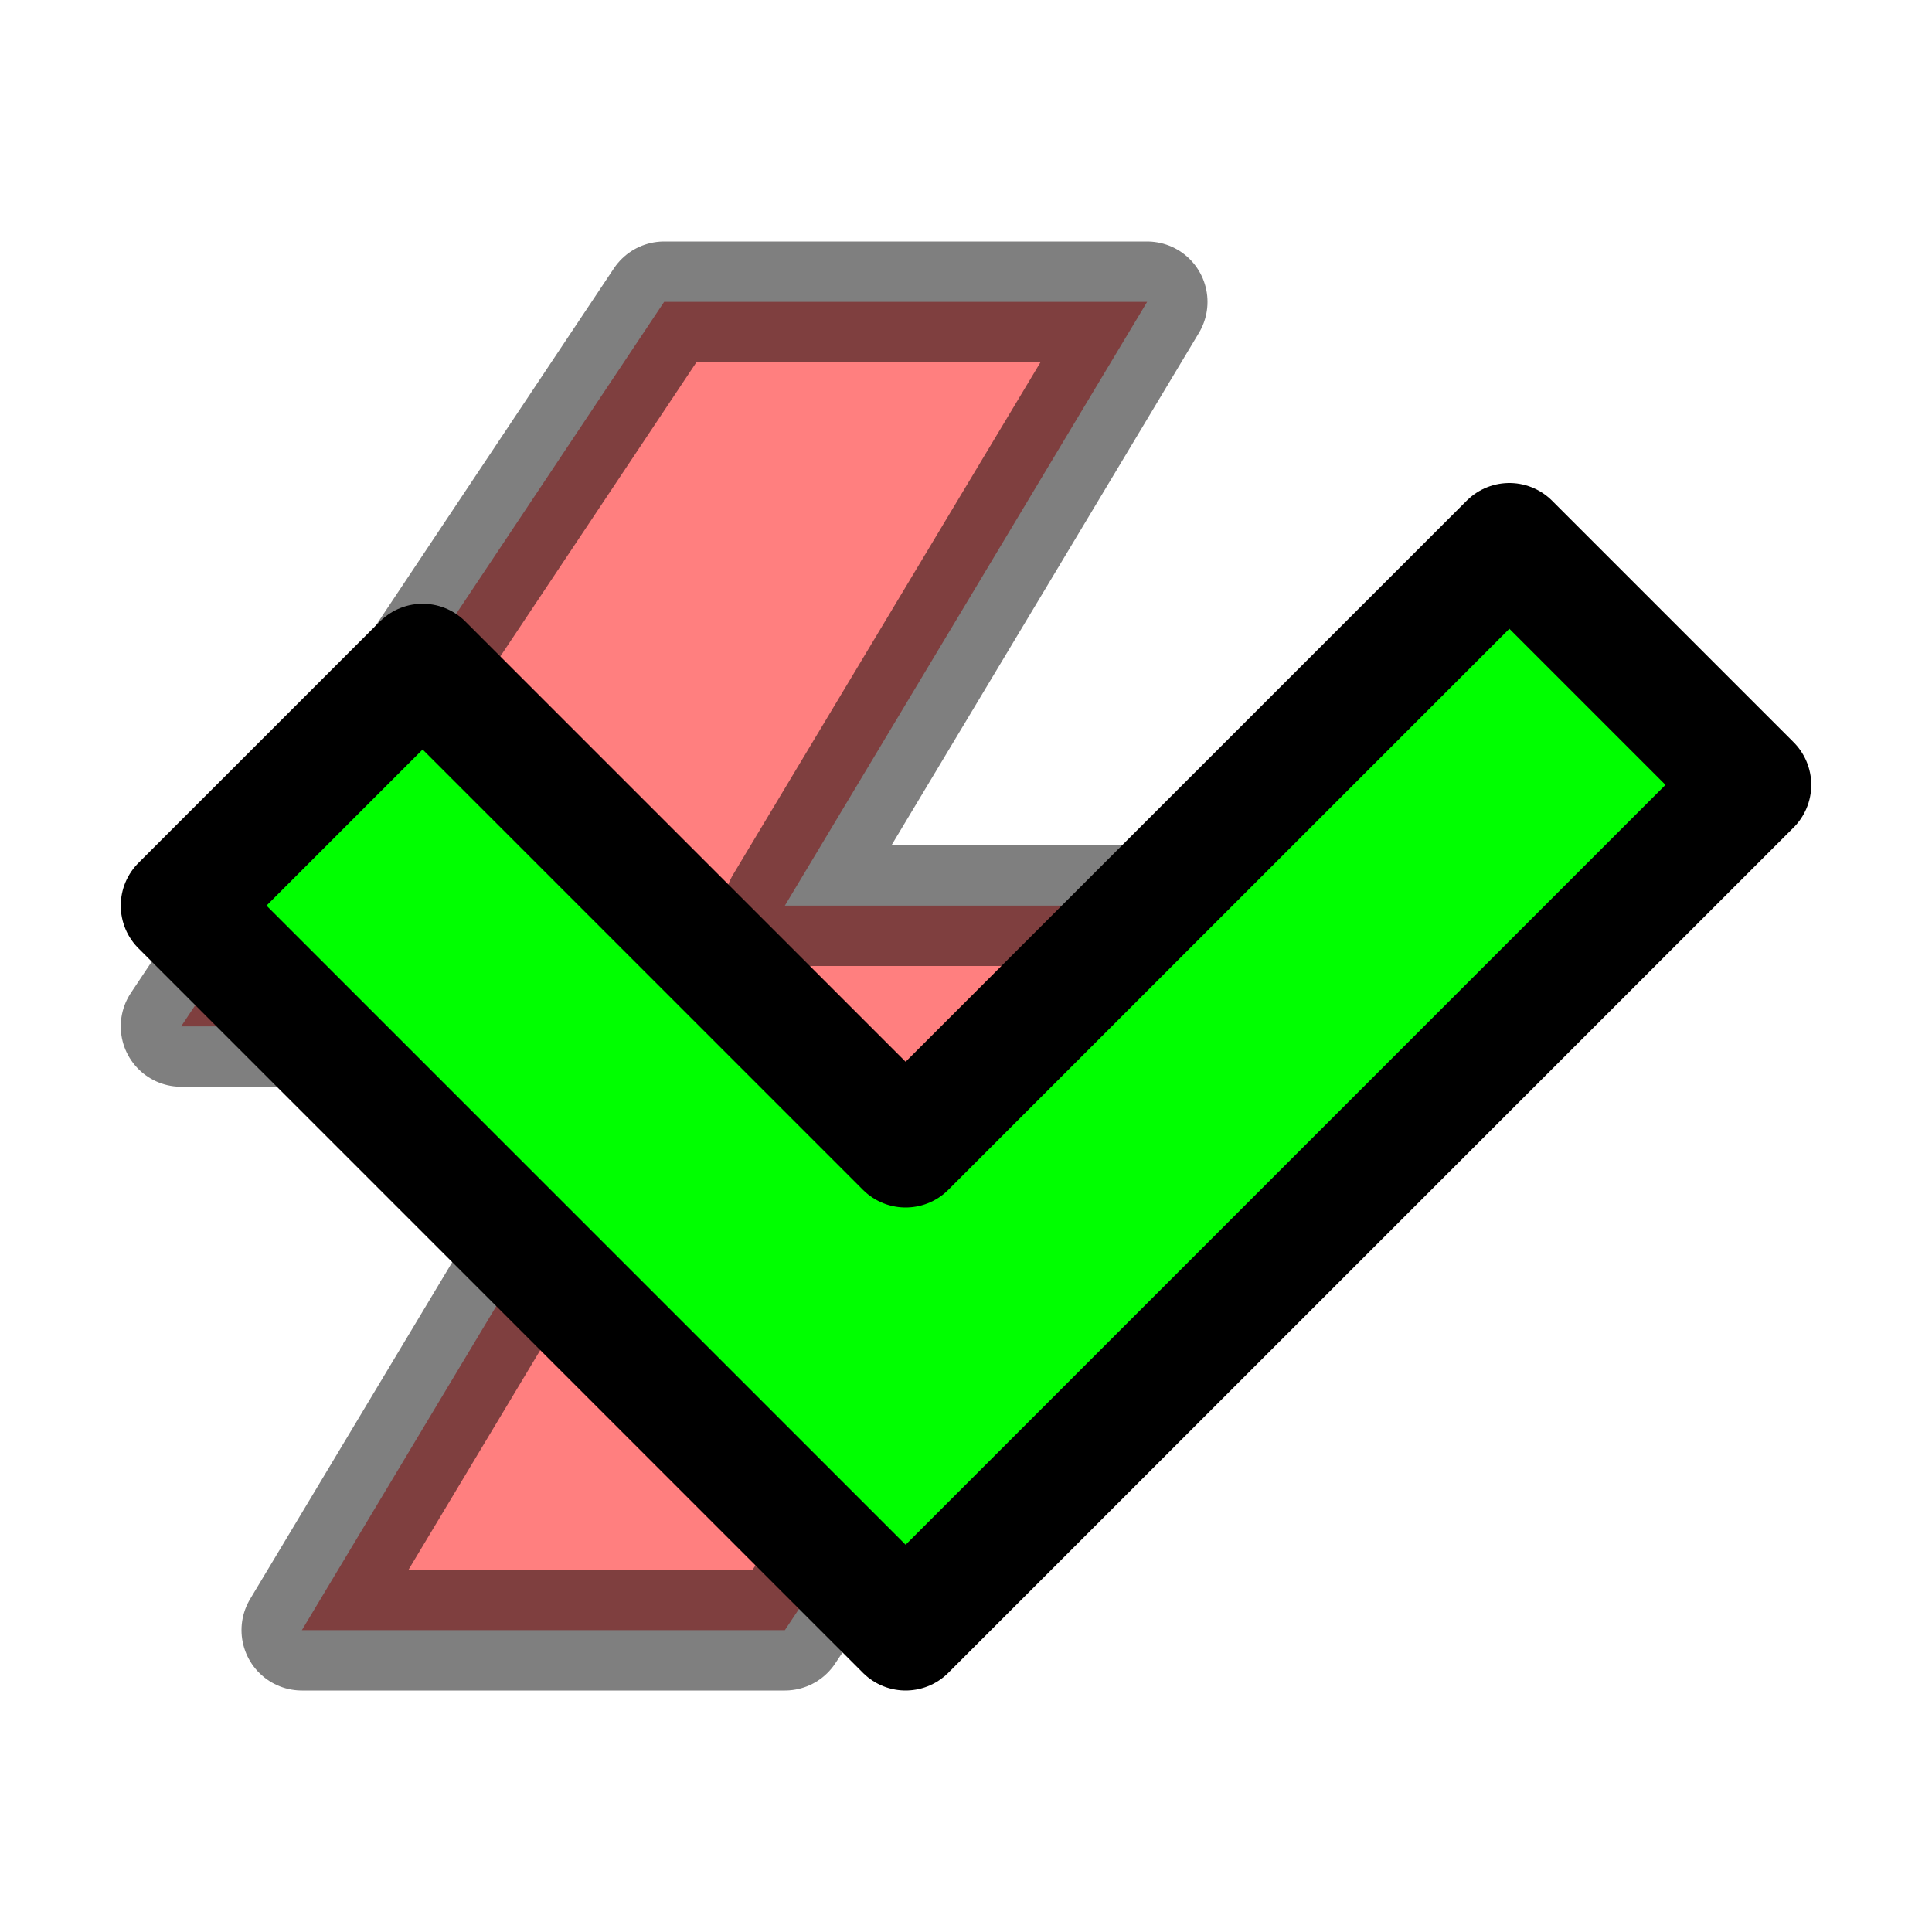 <svg version="1.1" viewBox="0 0 32 32" xmlns="http://www.w3.org/2000/svg">
  <path d="m11 5-8 12h8l-6 10h8l8-12h-8l6-10z" fill="#f00" opacity=".5" stroke="#000" stroke-linejoin="round" stroke-width="2"/>
  <path d="m25 9-10 10-8-8-4 4 12 12 14-14z" fill="#0f0" stroke="#000" stroke-linejoin="round" stroke-width="2"/>
</svg>
